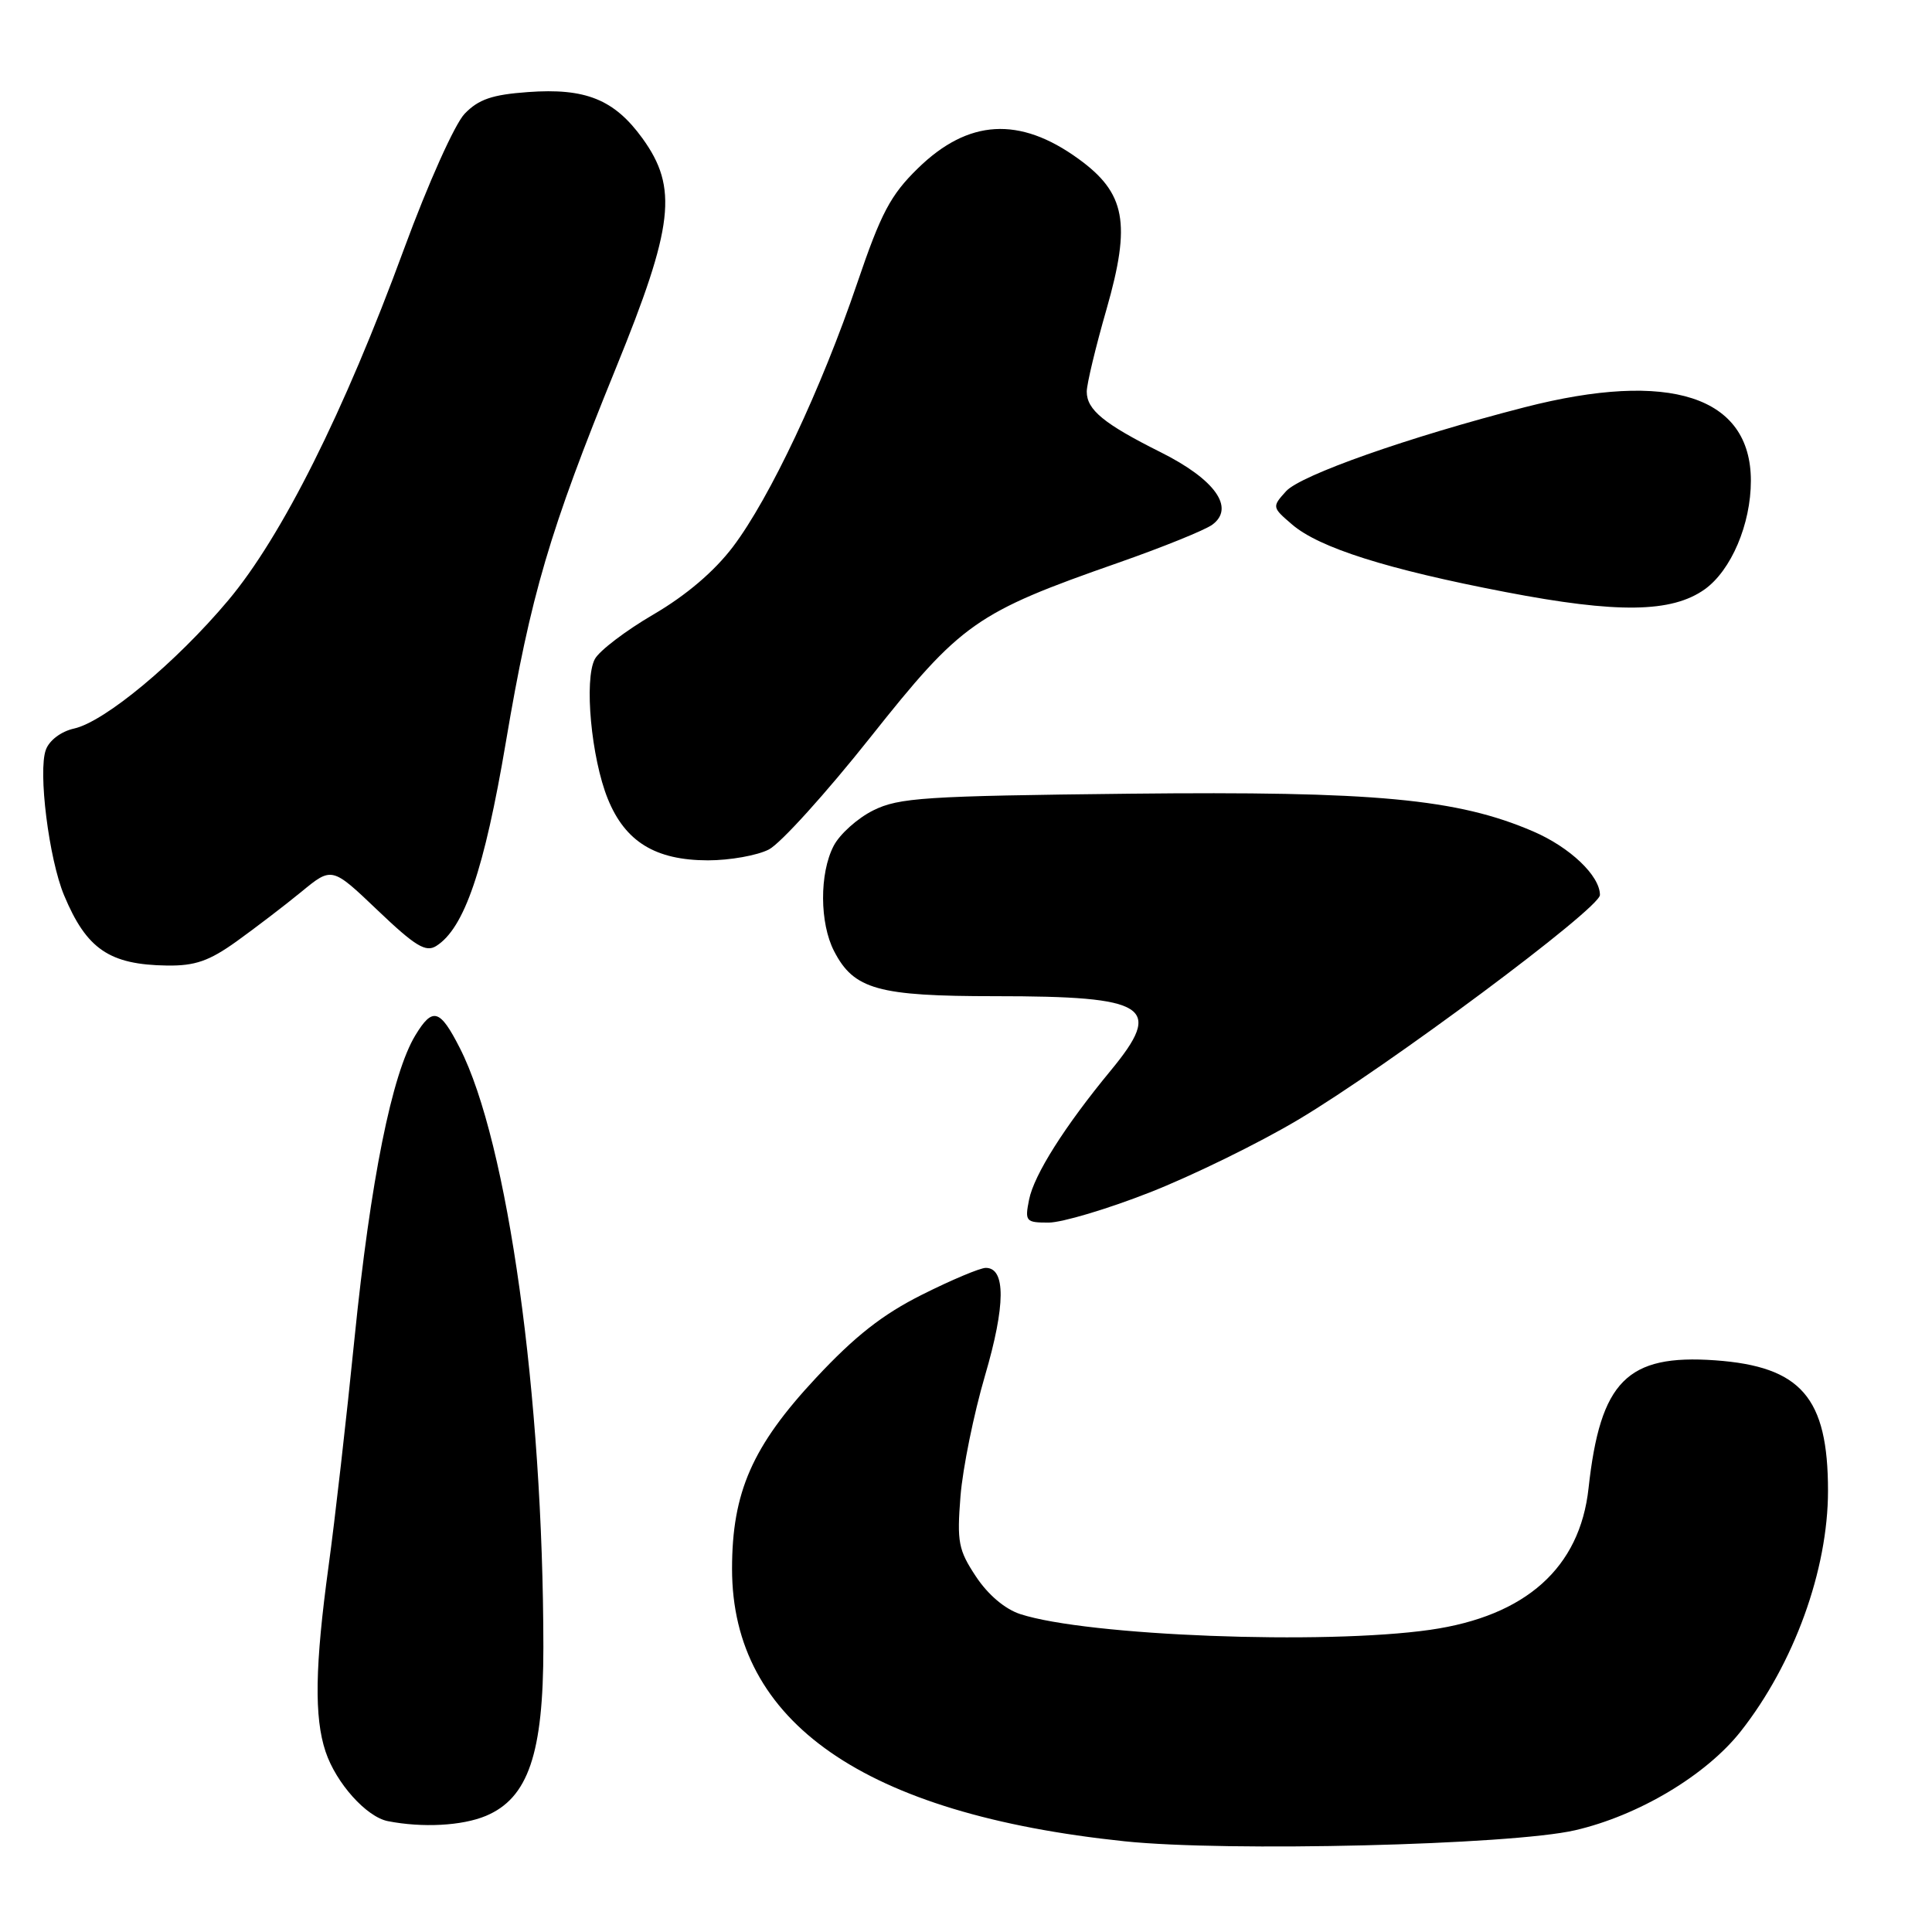 <?xml version="1.0" encoding="UTF-8" standalone="no"?>
<!DOCTYPE svg PUBLIC "-//W3C//DTD SVG 1.1//EN" "http://www.w3.org/Graphics/SVG/1.1/DTD/svg11.dtd" >
<svg xmlns="http://www.w3.org/2000/svg" xmlns:xlink="http://www.w3.org/1999/xlink" version="1.1" viewBox="0 0 256 256">
 <g >
 <path fill="currentColor"
d=" M 208.70 242.52 C 217.11 240.58 226.07 235.23 230.66 229.41 C 237.72 220.44 242.22 208.03 242.22 197.53 C 242.22 185.18 238.66 181.07 227.28 180.25 C 215.59 179.42 212.05 182.99 210.49 197.20 C 209.34 207.74 202.18 214.14 189.50 215.96 C 175.44 217.97 144.11 216.77 135.20 213.88 C 133.17 213.22 130.92 211.32 129.32 208.90 C 126.99 205.38 126.79 204.33 127.27 198.25 C 127.57 194.54 129.03 187.35 130.52 182.27 C 133.25 172.96 133.28 168.00 130.62 168.00 C 129.87 168.00 126.09 169.59 122.20 171.54 C 116.96 174.16 113.31 177.02 108.12 182.58 C 99.69 191.61 97.00 197.72 97.00 207.88 C 97.00 228.21 114.51 240.37 149.01 243.98 C 162.56 245.40 200.19 244.48 208.70 242.52 Z  M 64.37 240.62 C 69.99 238.27 72.00 232.38 72.00 218.26 C 71.98 185.02 67.29 151.32 60.92 138.85 C 58.29 133.69 57.33 133.41 55.05 137.16 C 51.93 142.28 49.09 156.43 46.98 177.29 C 45.92 187.85 44.37 201.45 43.54 207.50 C 41.73 220.75 41.62 227.56 43.14 232.10 C 44.53 236.27 48.55 240.75 51.39 241.31 C 55.97 242.21 61.22 241.93 64.37 240.62 Z  M 152.33 158.01 C 157.92 155.82 166.78 151.49 172.00 148.38 C 183.84 141.34 212.00 120.37 212.00 118.59 C 212.00 116.04 208.03 112.26 203.14 110.16 C 193.10 105.84 182.20 104.82 149.62 105.17 C 122.52 105.47 119.12 105.69 115.71 107.38 C 113.62 108.42 111.26 110.54 110.46 112.09 C 108.57 115.74 108.60 122.32 110.52 126.03 C 113.14 131.11 116.33 132.00 131.89 132.00 C 152.17 132.00 154.22 133.32 147.17 141.86 C 141.07 149.25 137.02 155.66 136.36 158.95 C 135.78 161.84 135.92 162.00 138.95 162.00 C 140.71 162.00 146.73 160.21 152.33 158.01 Z  M 31.33 124.75 C 33.82 122.96 37.70 120.00 39.93 118.17 C 43.98 114.84 43.98 114.84 50.05 120.63 C 55.03 125.38 56.42 126.22 57.80 125.35 C 61.52 123.01 64.17 115.25 67.03 98.33 C 70.33 78.80 72.81 70.39 81.60 48.80 C 89.28 29.94 89.87 24.88 85.12 18.32 C 81.39 13.18 77.59 11.64 69.96 12.20 C 65.21 12.54 63.41 13.16 61.57 15.07 C 60.26 16.43 56.73 24.30 53.53 33.00 C 45.59 54.62 37.35 71.08 30.25 79.54 C 23.33 87.78 13.86 95.65 9.80 96.54 C 8.10 96.92 6.54 98.09 6.08 99.34 C 5.02 102.17 6.48 113.81 8.49 118.63 C 11.47 125.77 14.49 127.83 22.14 127.94 C 25.84 127.99 27.71 127.34 31.33 124.75 Z  M 101.88 112.56 C 103.42 111.77 109.46 105.09 115.32 97.71 C 127.37 82.53 129.28 81.18 148.17 74.57 C 154.03 72.52 159.64 70.25 160.63 69.53 C 163.68 67.29 161.01 63.53 153.79 59.92 C 146.27 56.16 144.00 54.30 144.00 51.89 C 144.00 50.90 145.18 45.97 146.63 40.94 C 149.89 29.54 149.15 25.57 142.89 21.04 C 135.09 15.39 128.30 15.79 121.63 22.30 C 118.00 25.84 116.74 28.23 113.59 37.50 C 108.83 51.51 102.01 65.99 97.12 72.45 C 94.65 75.71 90.93 78.88 86.60 81.41 C 82.91 83.56 79.41 86.23 78.82 87.33 C 77.38 90.03 78.34 100.44 80.54 105.86 C 82.84 111.53 86.84 113.99 93.80 114.00 C 96.71 114.00 100.35 113.35 101.88 112.56 Z  M 225.88 78.09 C 229.39 75.58 232.00 69.46 232.00 63.70 C 232.00 52.50 221.26 49.02 202.00 53.97 C 186.57 57.94 172.36 62.95 170.41 65.09 C 168.54 67.16 168.55 67.22 171.20 69.49 C 174.78 72.58 183.81 75.44 199.50 78.45 C 214.30 81.30 221.51 81.20 225.88 78.09 Z "/>
</g>
</svg>